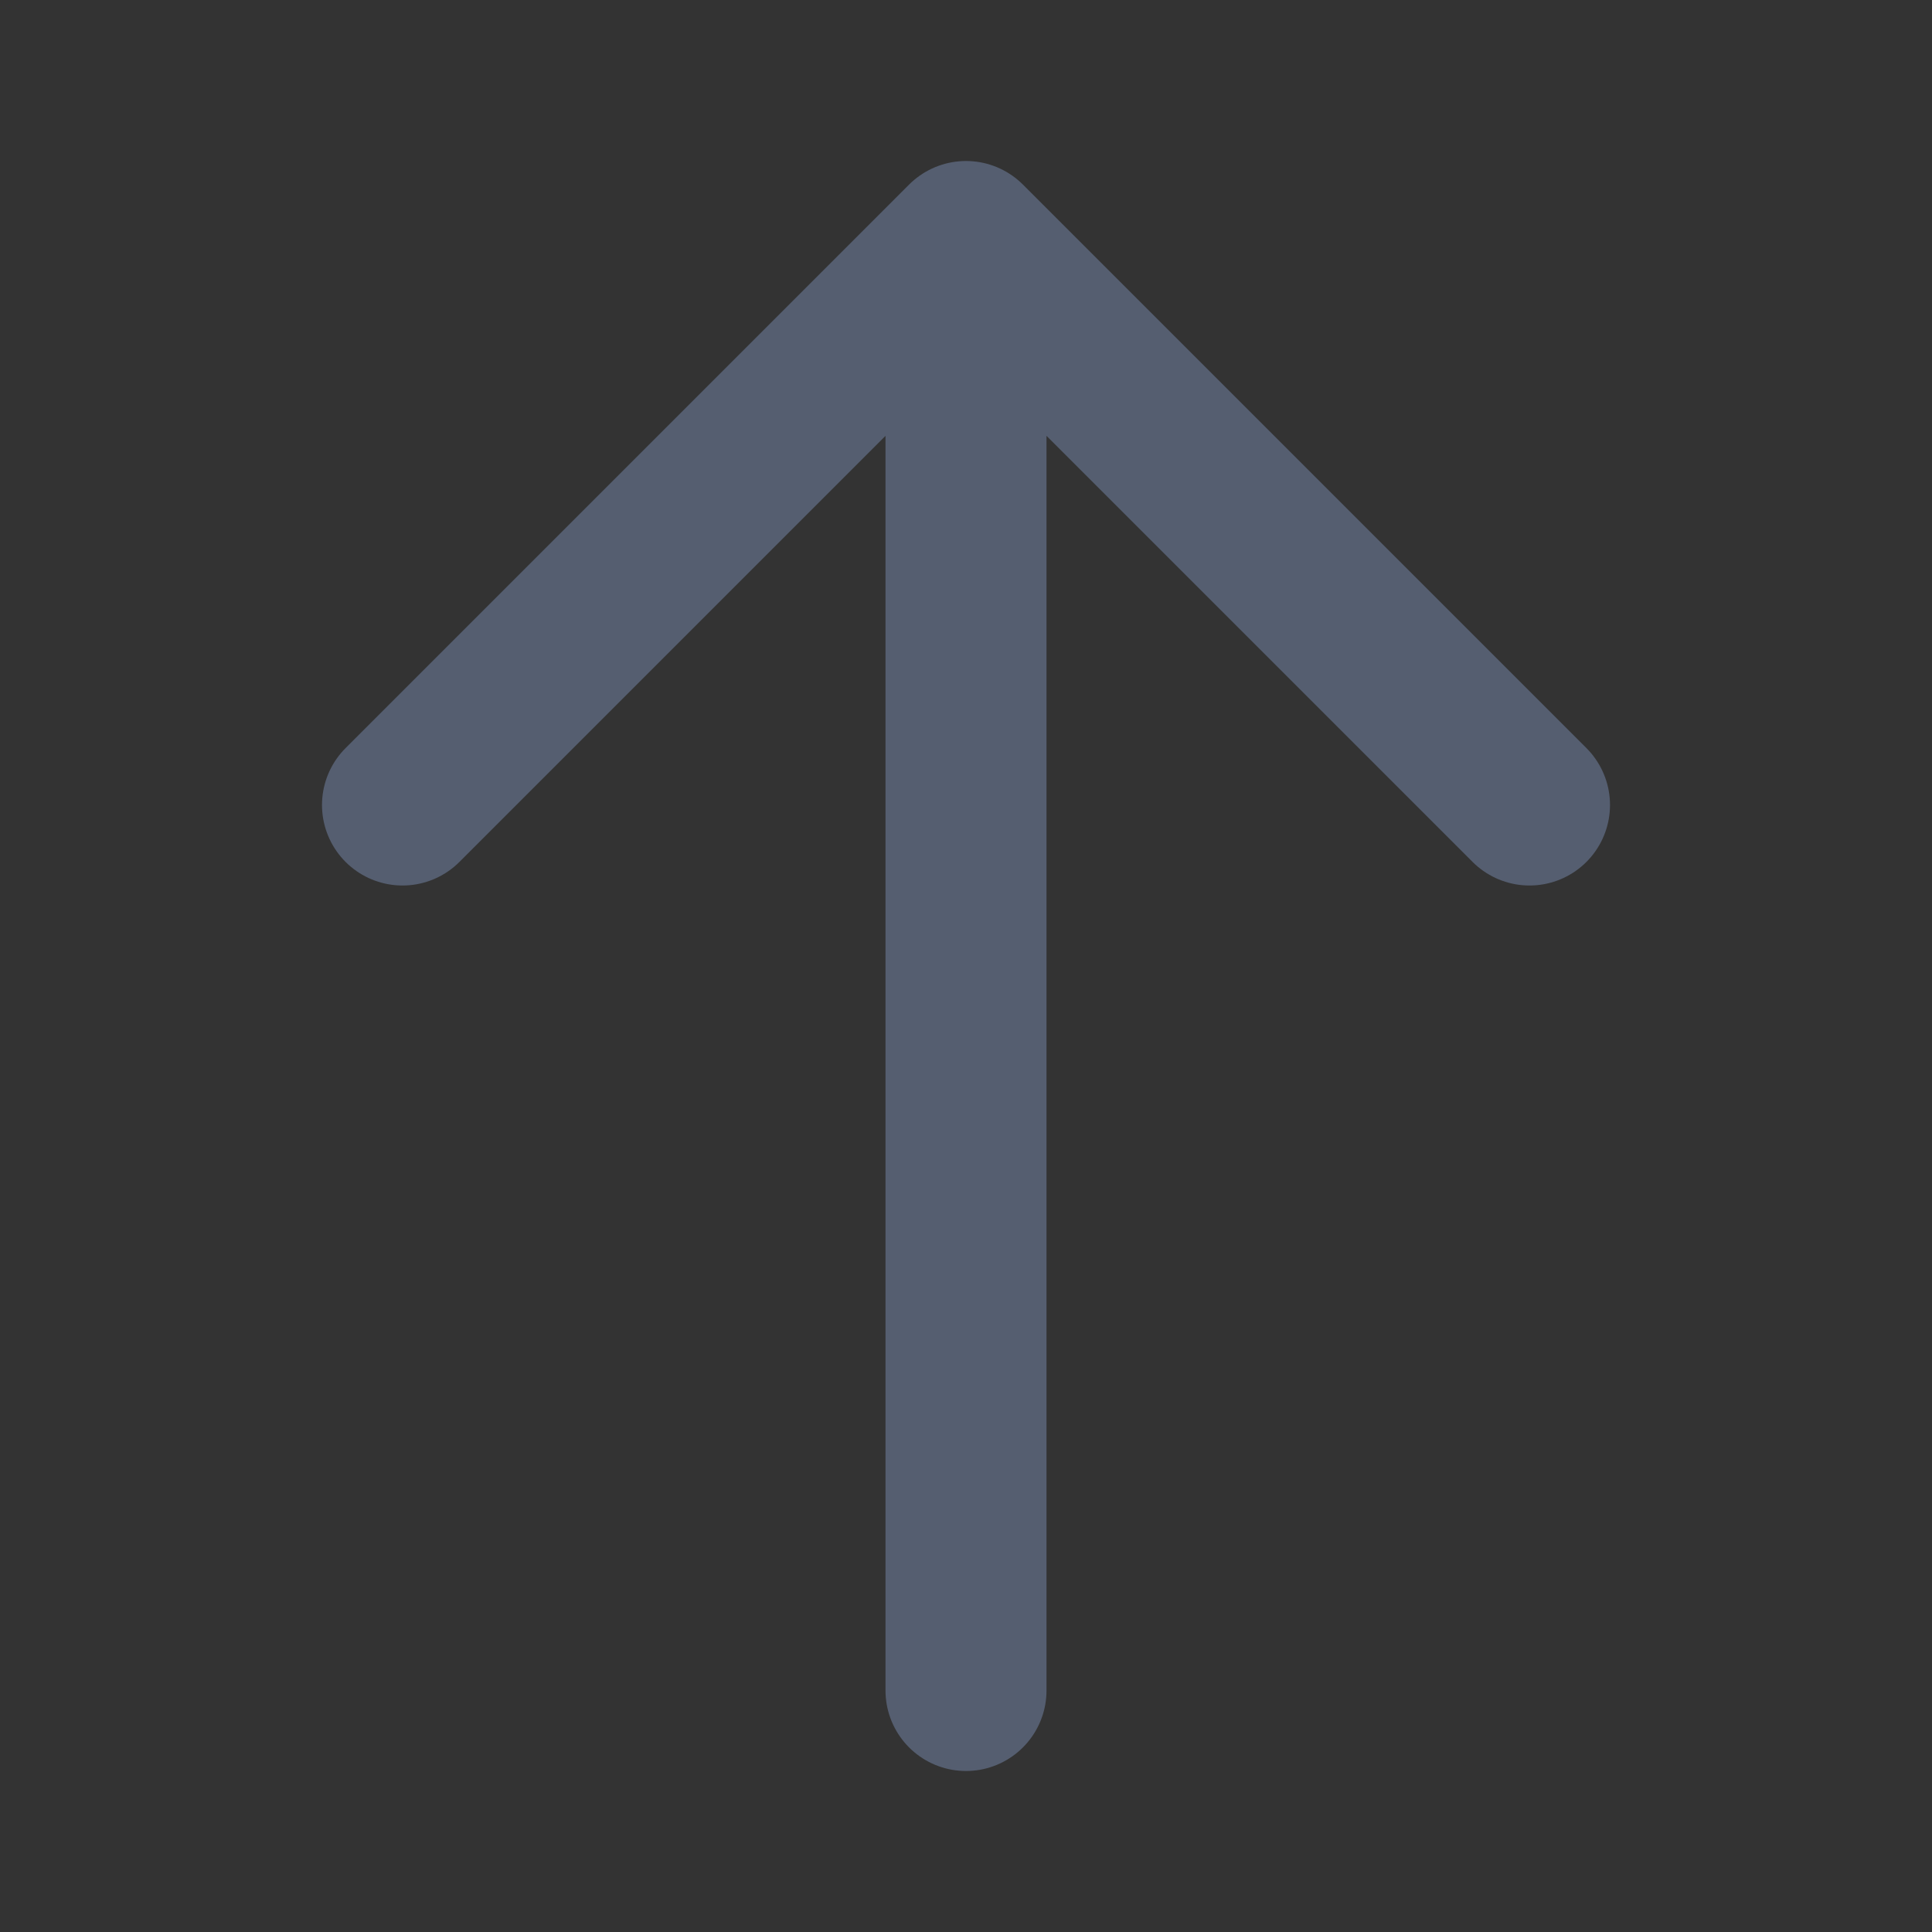<svg width="24" height="24" viewBox="0 0 24 24" fill="#f4f4f7"
    xmlns="http://www.w3.org/2000/svg">
    <rect x="0" y="0" width="24" height="24" fill="#333333" stroke="none"/>
    <path d="M5 10L12 3M12 3L19 10M12 3V21" stroke="#555e70" stroke-width="2" stroke-linecap="round" stroke-linejoin="round"/>
</svg>
